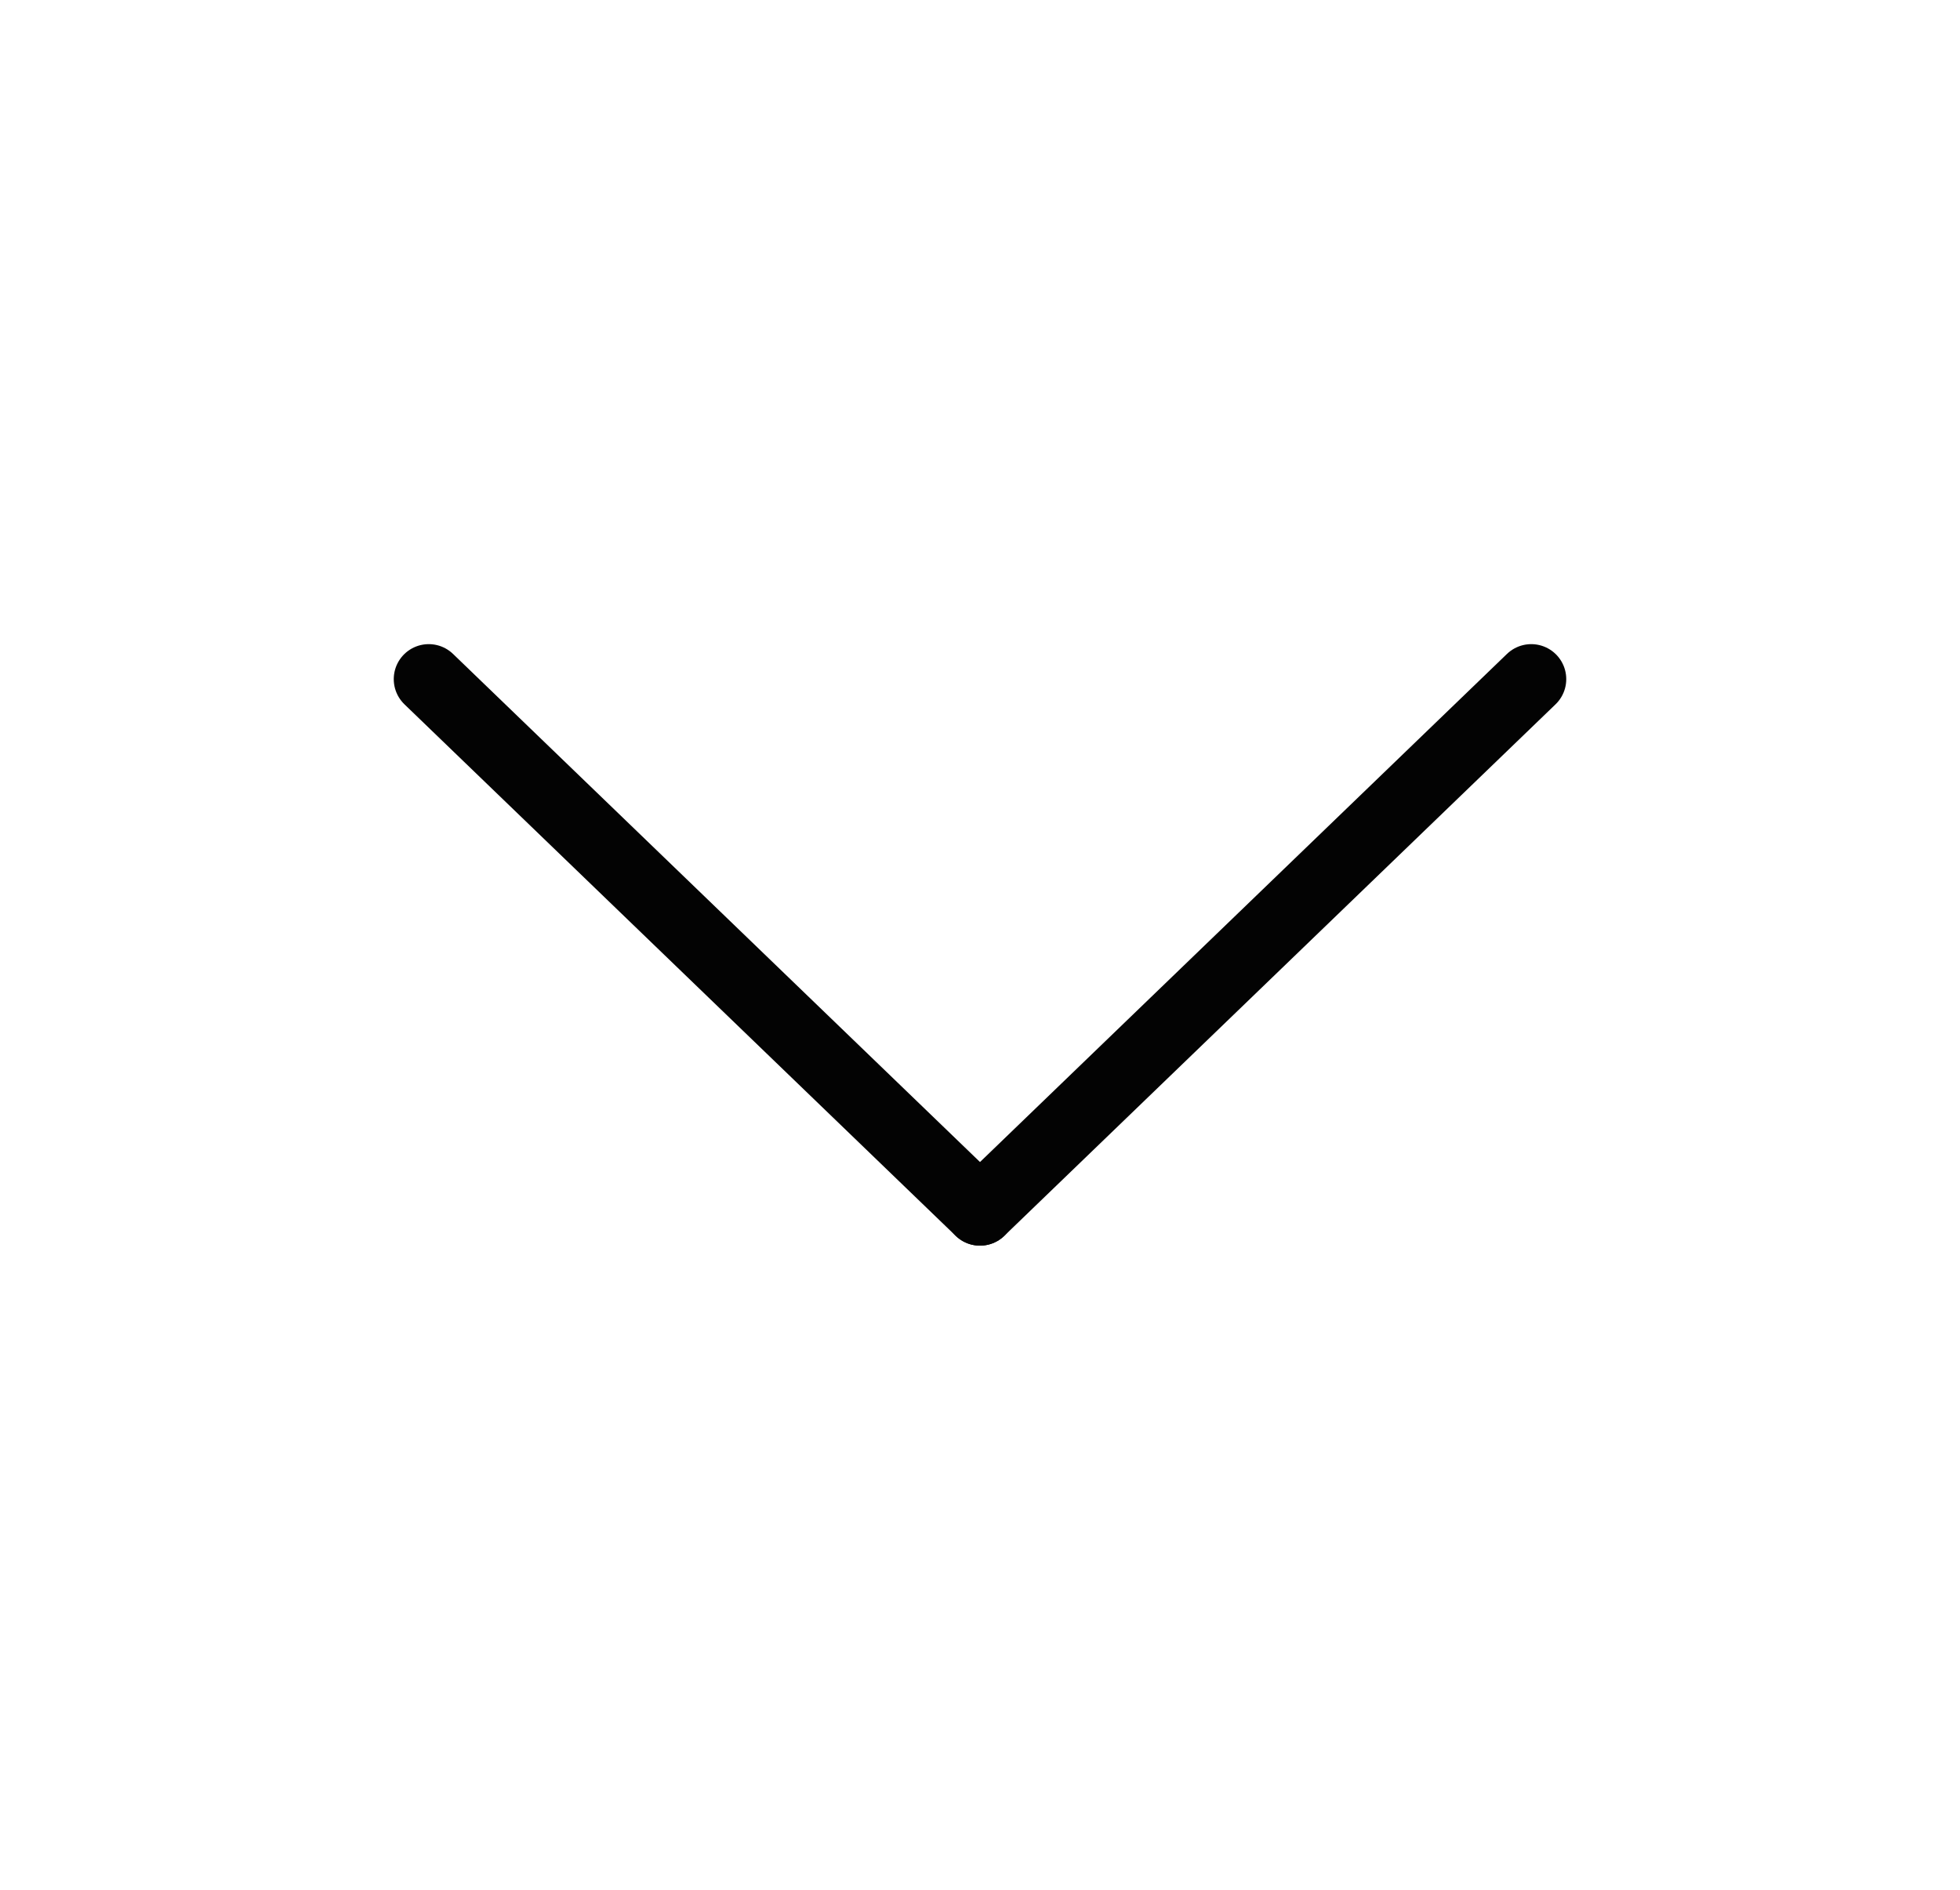 <svg width="28" height="27" viewBox="0 0 28 27" fill="none" xmlns="http://www.w3.org/2000/svg">
<g id="SVG">
<g id="chevron-bottom">
<path id="Vector" d="M14 17.297L6.125 9.703" stroke="#030303" stroke-linecap="round" stroke-linejoin="round"/>
<path id="Vector_2" d="M21.875 9.703L14 17.297" stroke="#030303" stroke-linecap="round" stroke-linejoin="round"/>
</g>
</g>
</svg>
